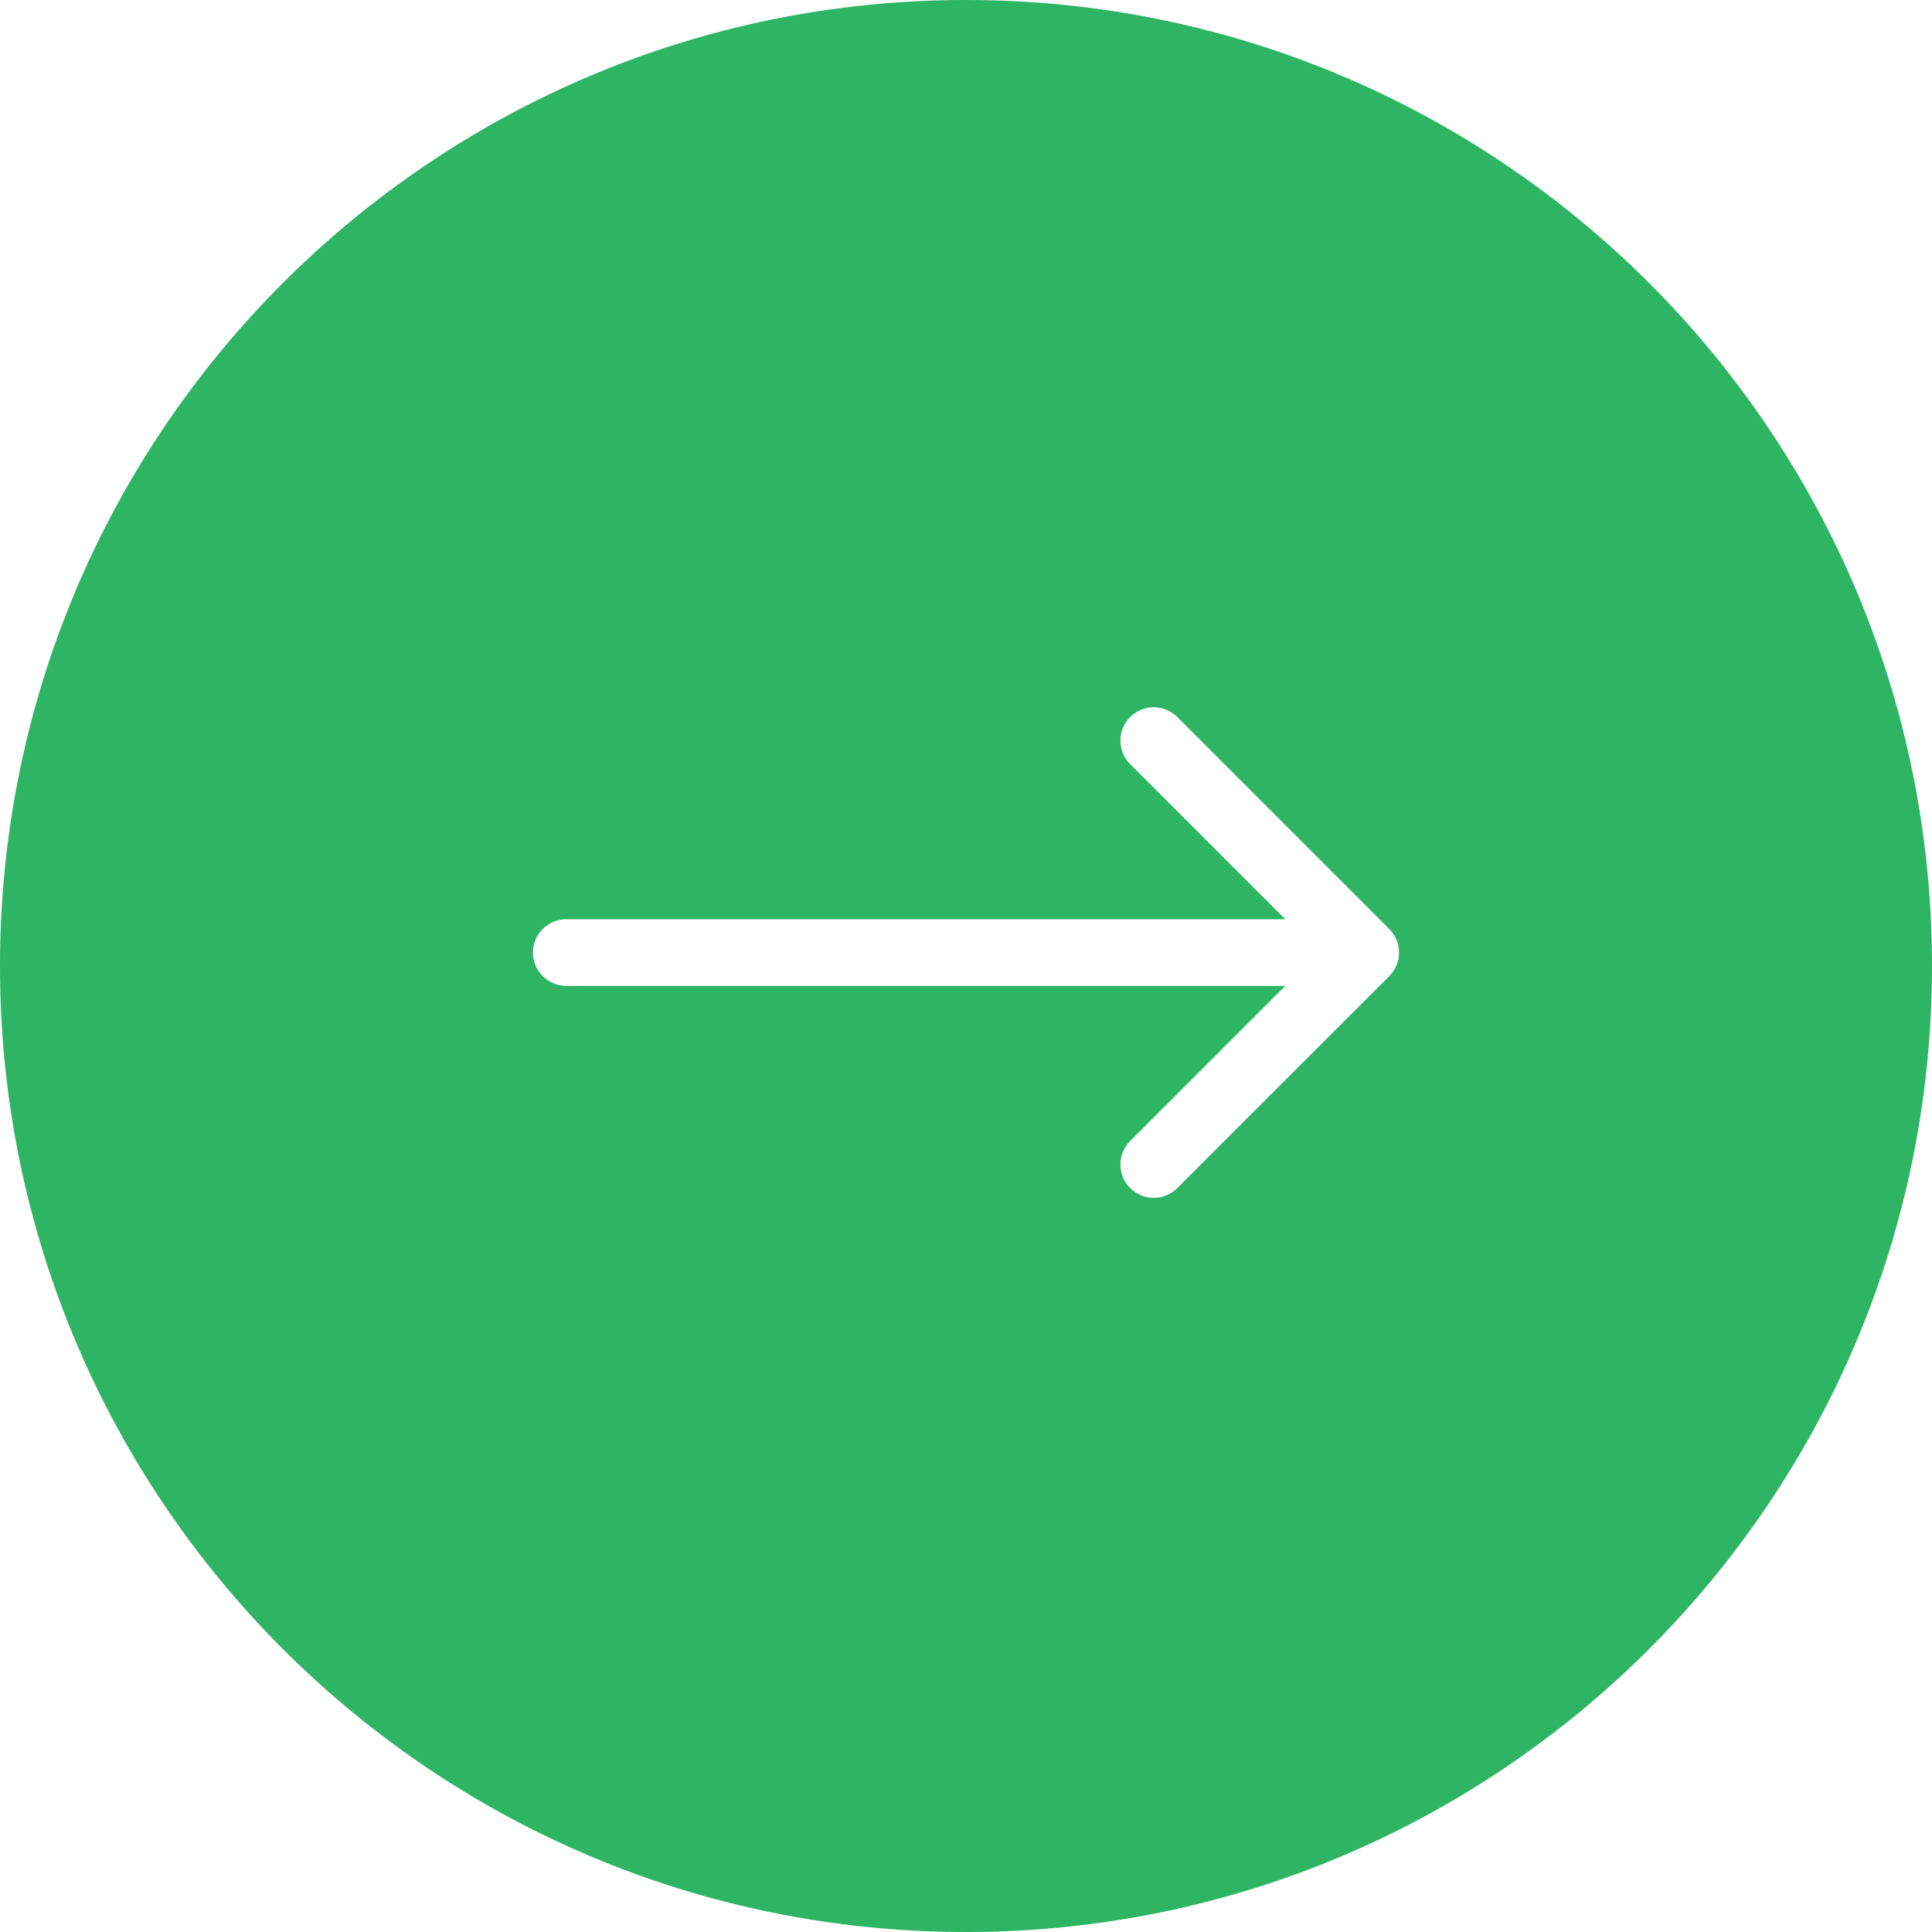 <svg width="56" height="56" viewBox="0 0 56 56" fill="none" xmlns="http://www.w3.org/2000/svg">
<path fill-rule="evenodd" clip-rule="evenodd" d="M56 28C56 12.536 43.464 1.91483e-06 28 2.59078e-06C12.536 3.26673e-06 -1.89987e-06 12.536 -1.22392e-06 28C-5.47967e-07 43.464 12.536 56 28 56C43.464 56 56 43.464 56 28ZM40.269 26.927L34.124 20.783C33.747 20.406 33.136 20.406 32.759 20.783C32.382 21.16 32.382 21.771 32.759 22.148L37.255 26.645L16.414 26.645C15.88 26.645 15.448 27.077 15.448 27.61C15.448 28.143 15.88 28.576 16.414 28.576L37.255 28.576L32.759 33.072C32.382 33.449 32.382 34.06 32.759 34.437C33.136 34.815 33.747 34.815 34.124 34.437L40.269 28.293C40.646 27.916 40.646 27.305 40.269 26.927Z" fill="#2DB563"/>
</svg>
